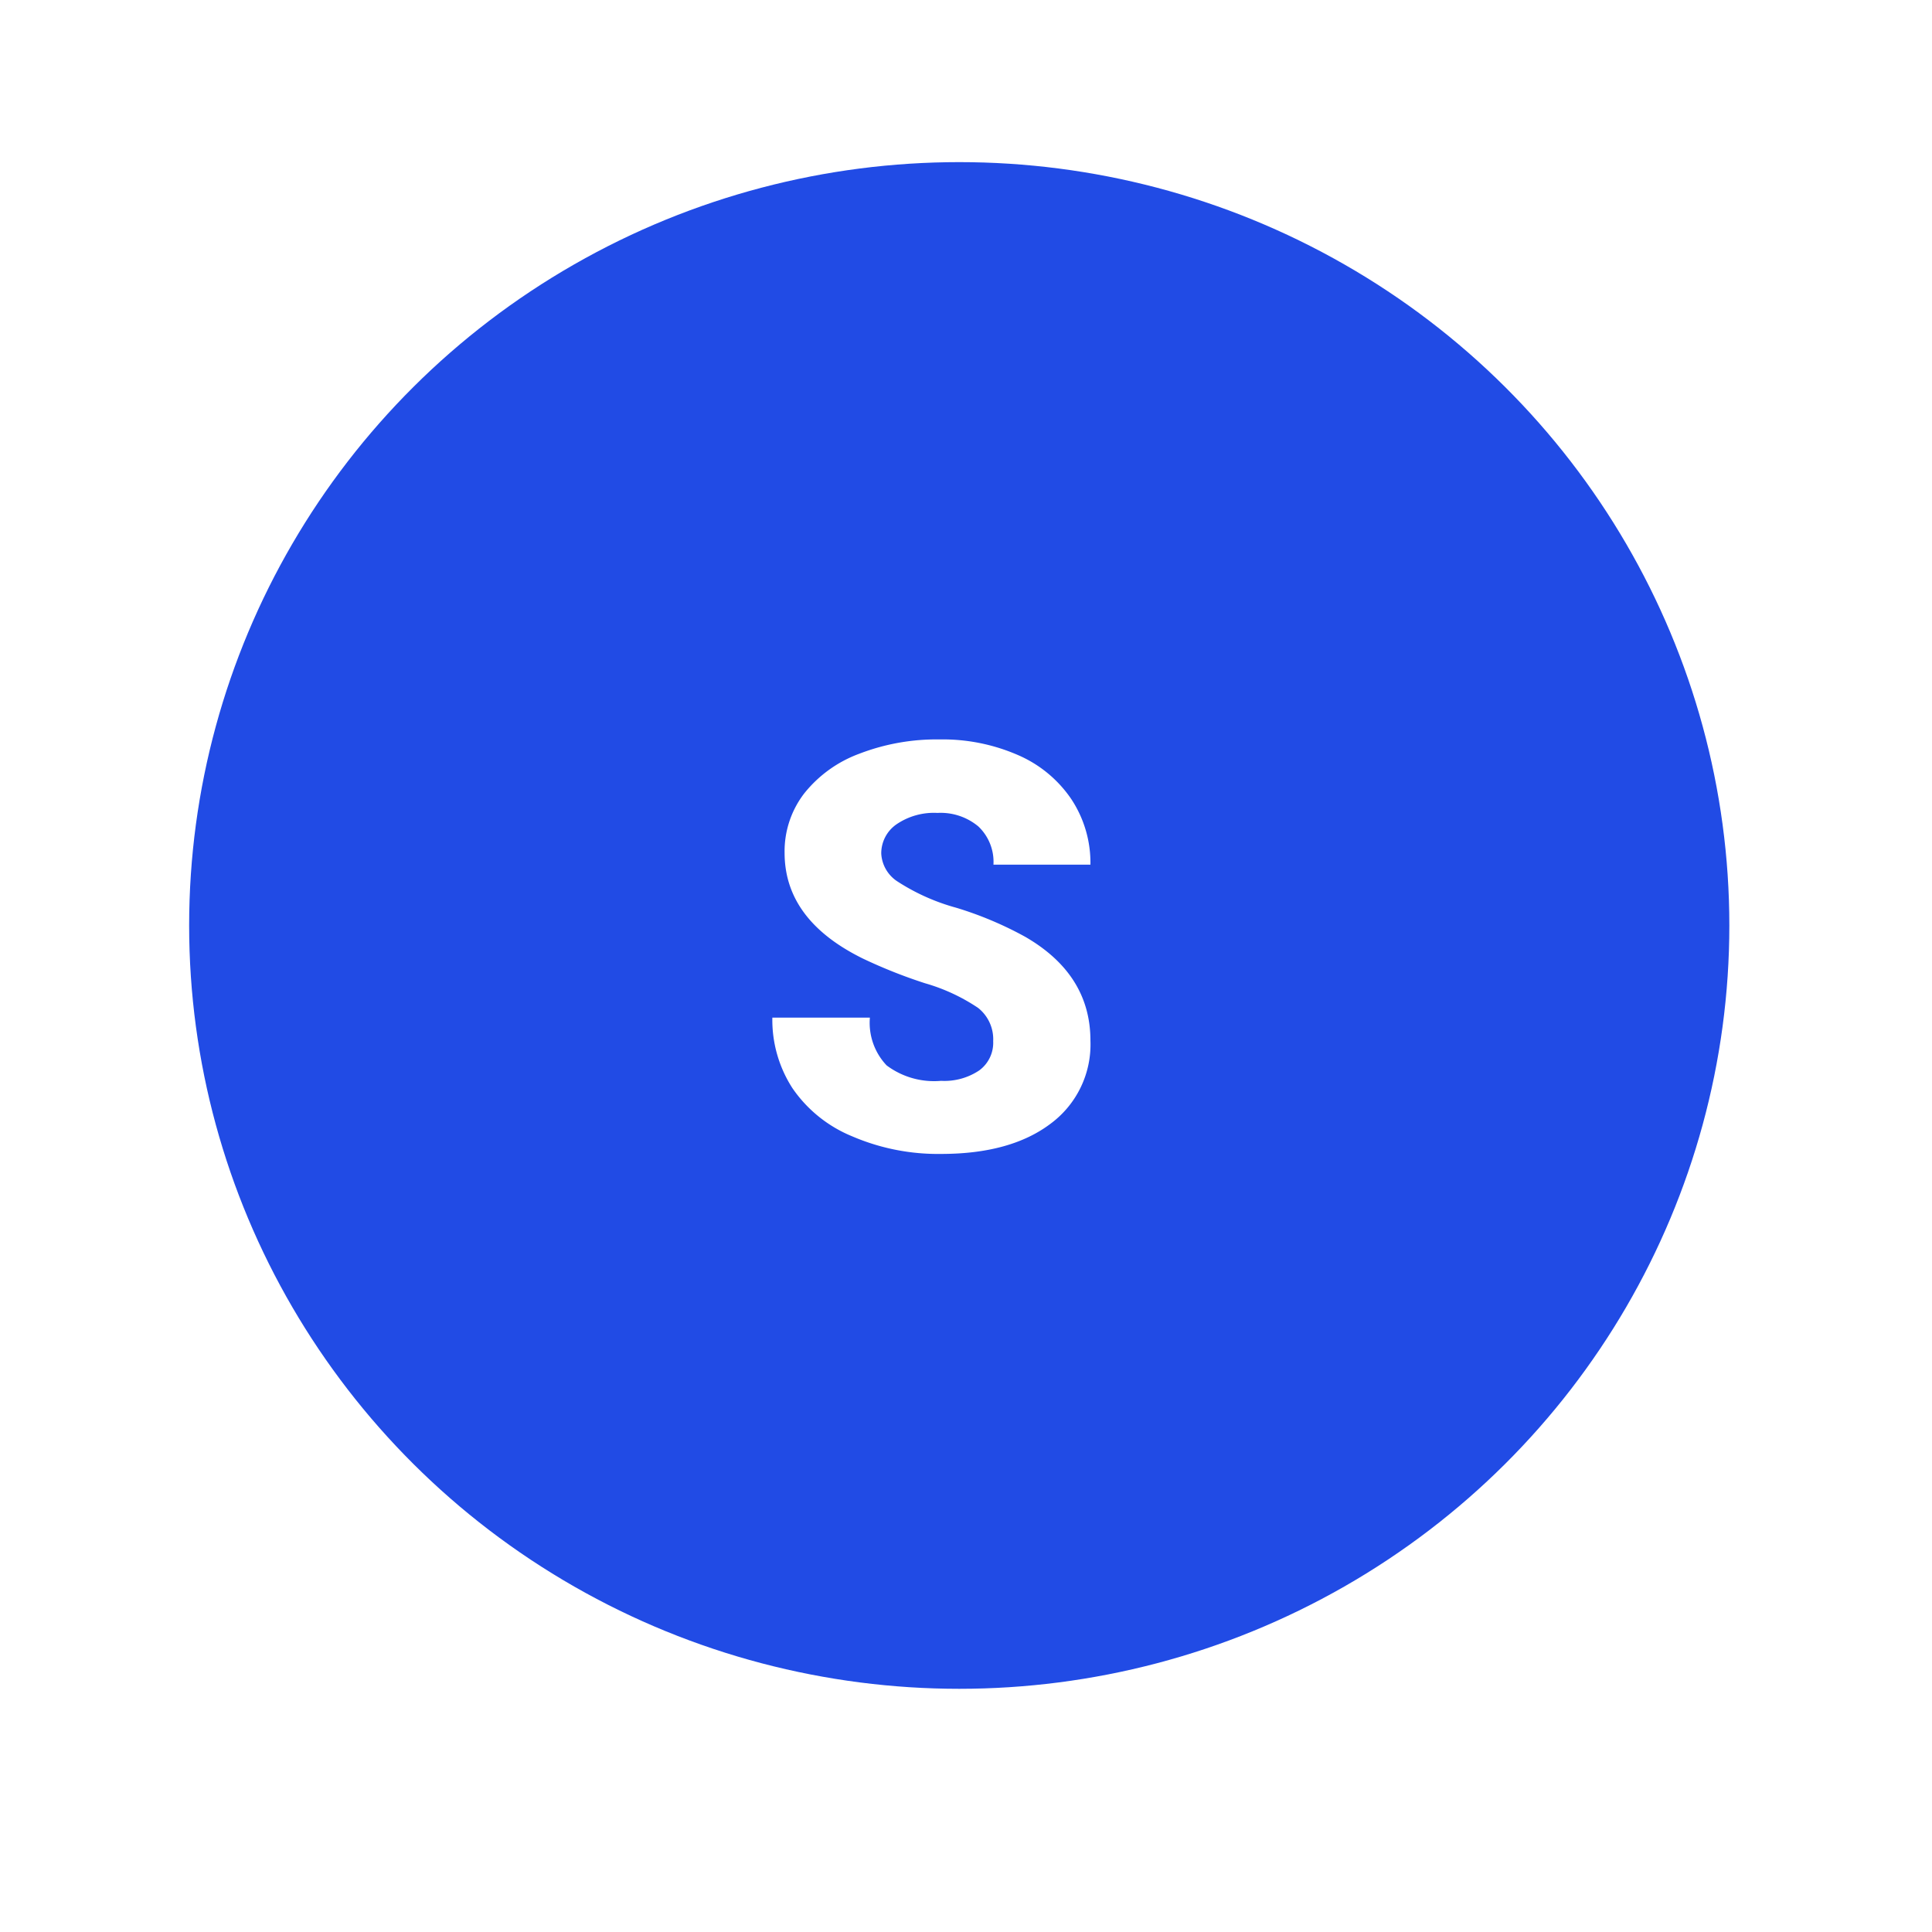 <svg xmlns="http://www.w3.org/2000/svg" xmlns:xlink="http://www.w3.org/1999/xlink" width="143" height="143" viewBox="0 0 143 143">
  <defs>
    <filter id="Elipse_4848" x="0" y="0" width="143" height="143" filterUnits="userSpaceOnUse">
      <feOffset dy="3" input="SourceAlpha"/>
      <feGaussianBlur stdDeviation="3" result="blur"/>
      <feFlood flood-opacity="0.161"/>
      <feComposite operator="in" in2="blur"/>
      <feComposite in="SourceGraphic"/>
    </filter>
  </defs>
  <g id="letra1" transform="translate(-466 -6790.866)">
    <g transform="matrix(1, 0, 0, 1, 466, 6790.87)" filter="url(#Elipse_4848)">
      <circle id="Elipse_4848-2" data-name="Elipse 4848" cx="62.5" cy="62.5" r="62.5" transform="translate(9 6)" fill="#fff"/>
    </g>
    <ellipse id="Elipse_4849" data-name="Elipse 4849" cx="57" cy="56.5" rx="57" ry="56.5" transform="translate(480 6802.866)" fill="#214be5"/>
    <path id="Trazado_184902" data-name="Trazado 184902" d="M4.512-7.937A2.958,2.958,0,0,0,3.394-10.4,13.892,13.892,0,0,0-.533-12.223a37.677,37.677,0,0,1-4.594-1.825q-5.8-2.851-5.8-7.834A7.025,7.025,0,0,1-9.485-26.26a9.351,9.351,0,0,1,4.091-2.953A15.921,15.921,0,0,1,.554-30.27a13.927,13.927,0,0,1,5.773,1.148,9.14,9.14,0,0,1,3.968,3.271A8.542,8.542,0,0,1,11.71-21H4.532a3.61,3.61,0,0,0-1.118-2.83,4.356,4.356,0,0,0-3.025-1,4.913,4.913,0,0,0-3.045.851A2.611,2.611,0,0,0-3.773-21.82a2.629,2.629,0,0,0,1.23,2.082,15.517,15.517,0,0,0,4.327,1.928A26.508,26.508,0,0,1,6.87-15.668q4.84,2.789,4.84,7.69A7.291,7.291,0,0,1,8.757-1.825Q5.8.41.656.41a16.071,16.071,0,0,1-6.573-1.3,9.91,9.91,0,0,1-4.43-3.568A9.3,9.3,0,0,1-11.833-9.68h7.219A4.579,4.579,0,0,0-3.374-6.142,5.865,5.865,0,0,0,.656-5a4.633,4.633,0,0,0,2.82-.769A2.538,2.538,0,0,0,4.512-7.937Z" transform="translate(535 6875.866)" fill="#fff"/>
  </g>
</svg>

